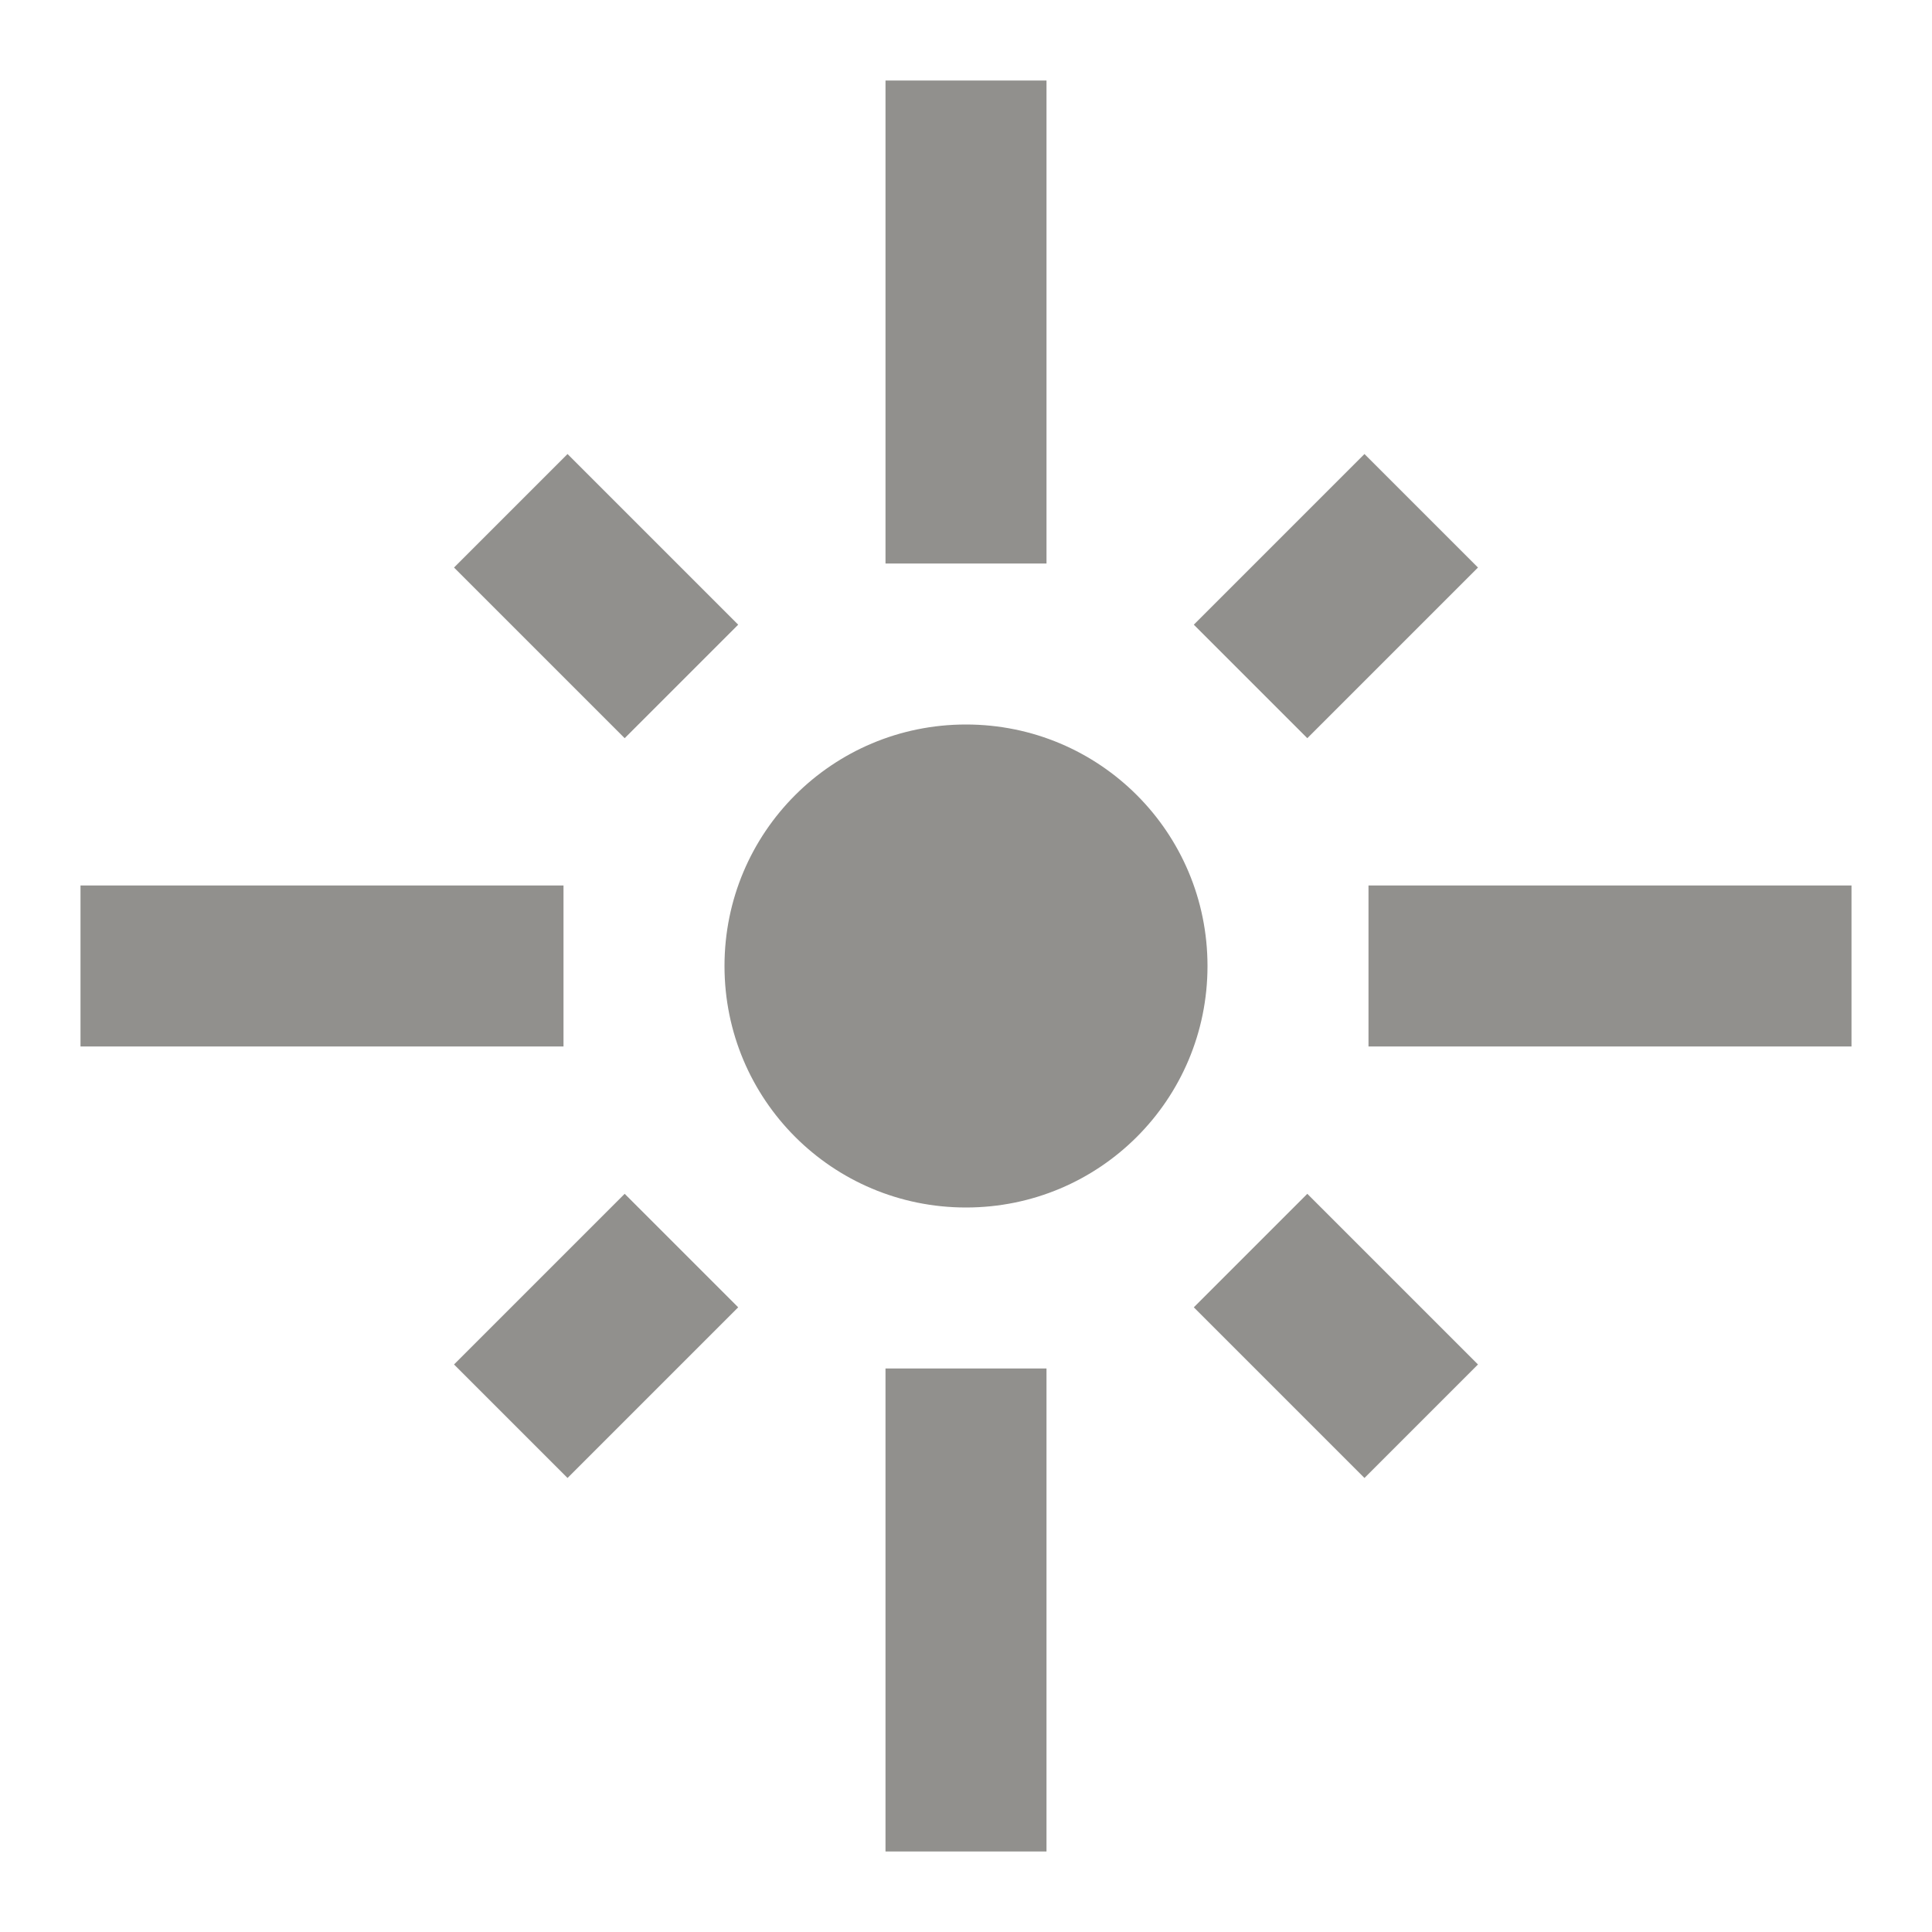<!-- Generated by IcoMoon.io -->
<svg version="1.1" xmlns="http://www.w3.org/2000/svg" width="280" height="280" viewBox="0 0 280 280">
<title>mt-flare</title>
<path fill="#91908d" d="M81.667 128.333h-70v23.333h70v-23.333zM106.983 90.533l-24.733-24.733-16.45 16.45 24.733 24.733 16.45-16.45zM151.667 11.667h-23.333v70h23.333v-70zM214.2 82.25l-16.45-16.45-24.733 24.733 16.45 16.45 24.733-24.733zM198.333 128.333v23.333h70v-23.333h-70zM140 105c-19.367 0-35 15.633-35 35s15.633 35 35 35c19.367 0 35-15.633 35-35s-15.633-35-35-35v0zM173.017 189.467l24.733 24.733 16.45-16.45-24.733-24.733-16.45 16.45zM65.8 197.75l16.45 16.45 24.733-24.733-16.45-16.45-24.733 24.733zM128.333 268.333h23.333v-70h-23.333v70z"></path>
</svg>
